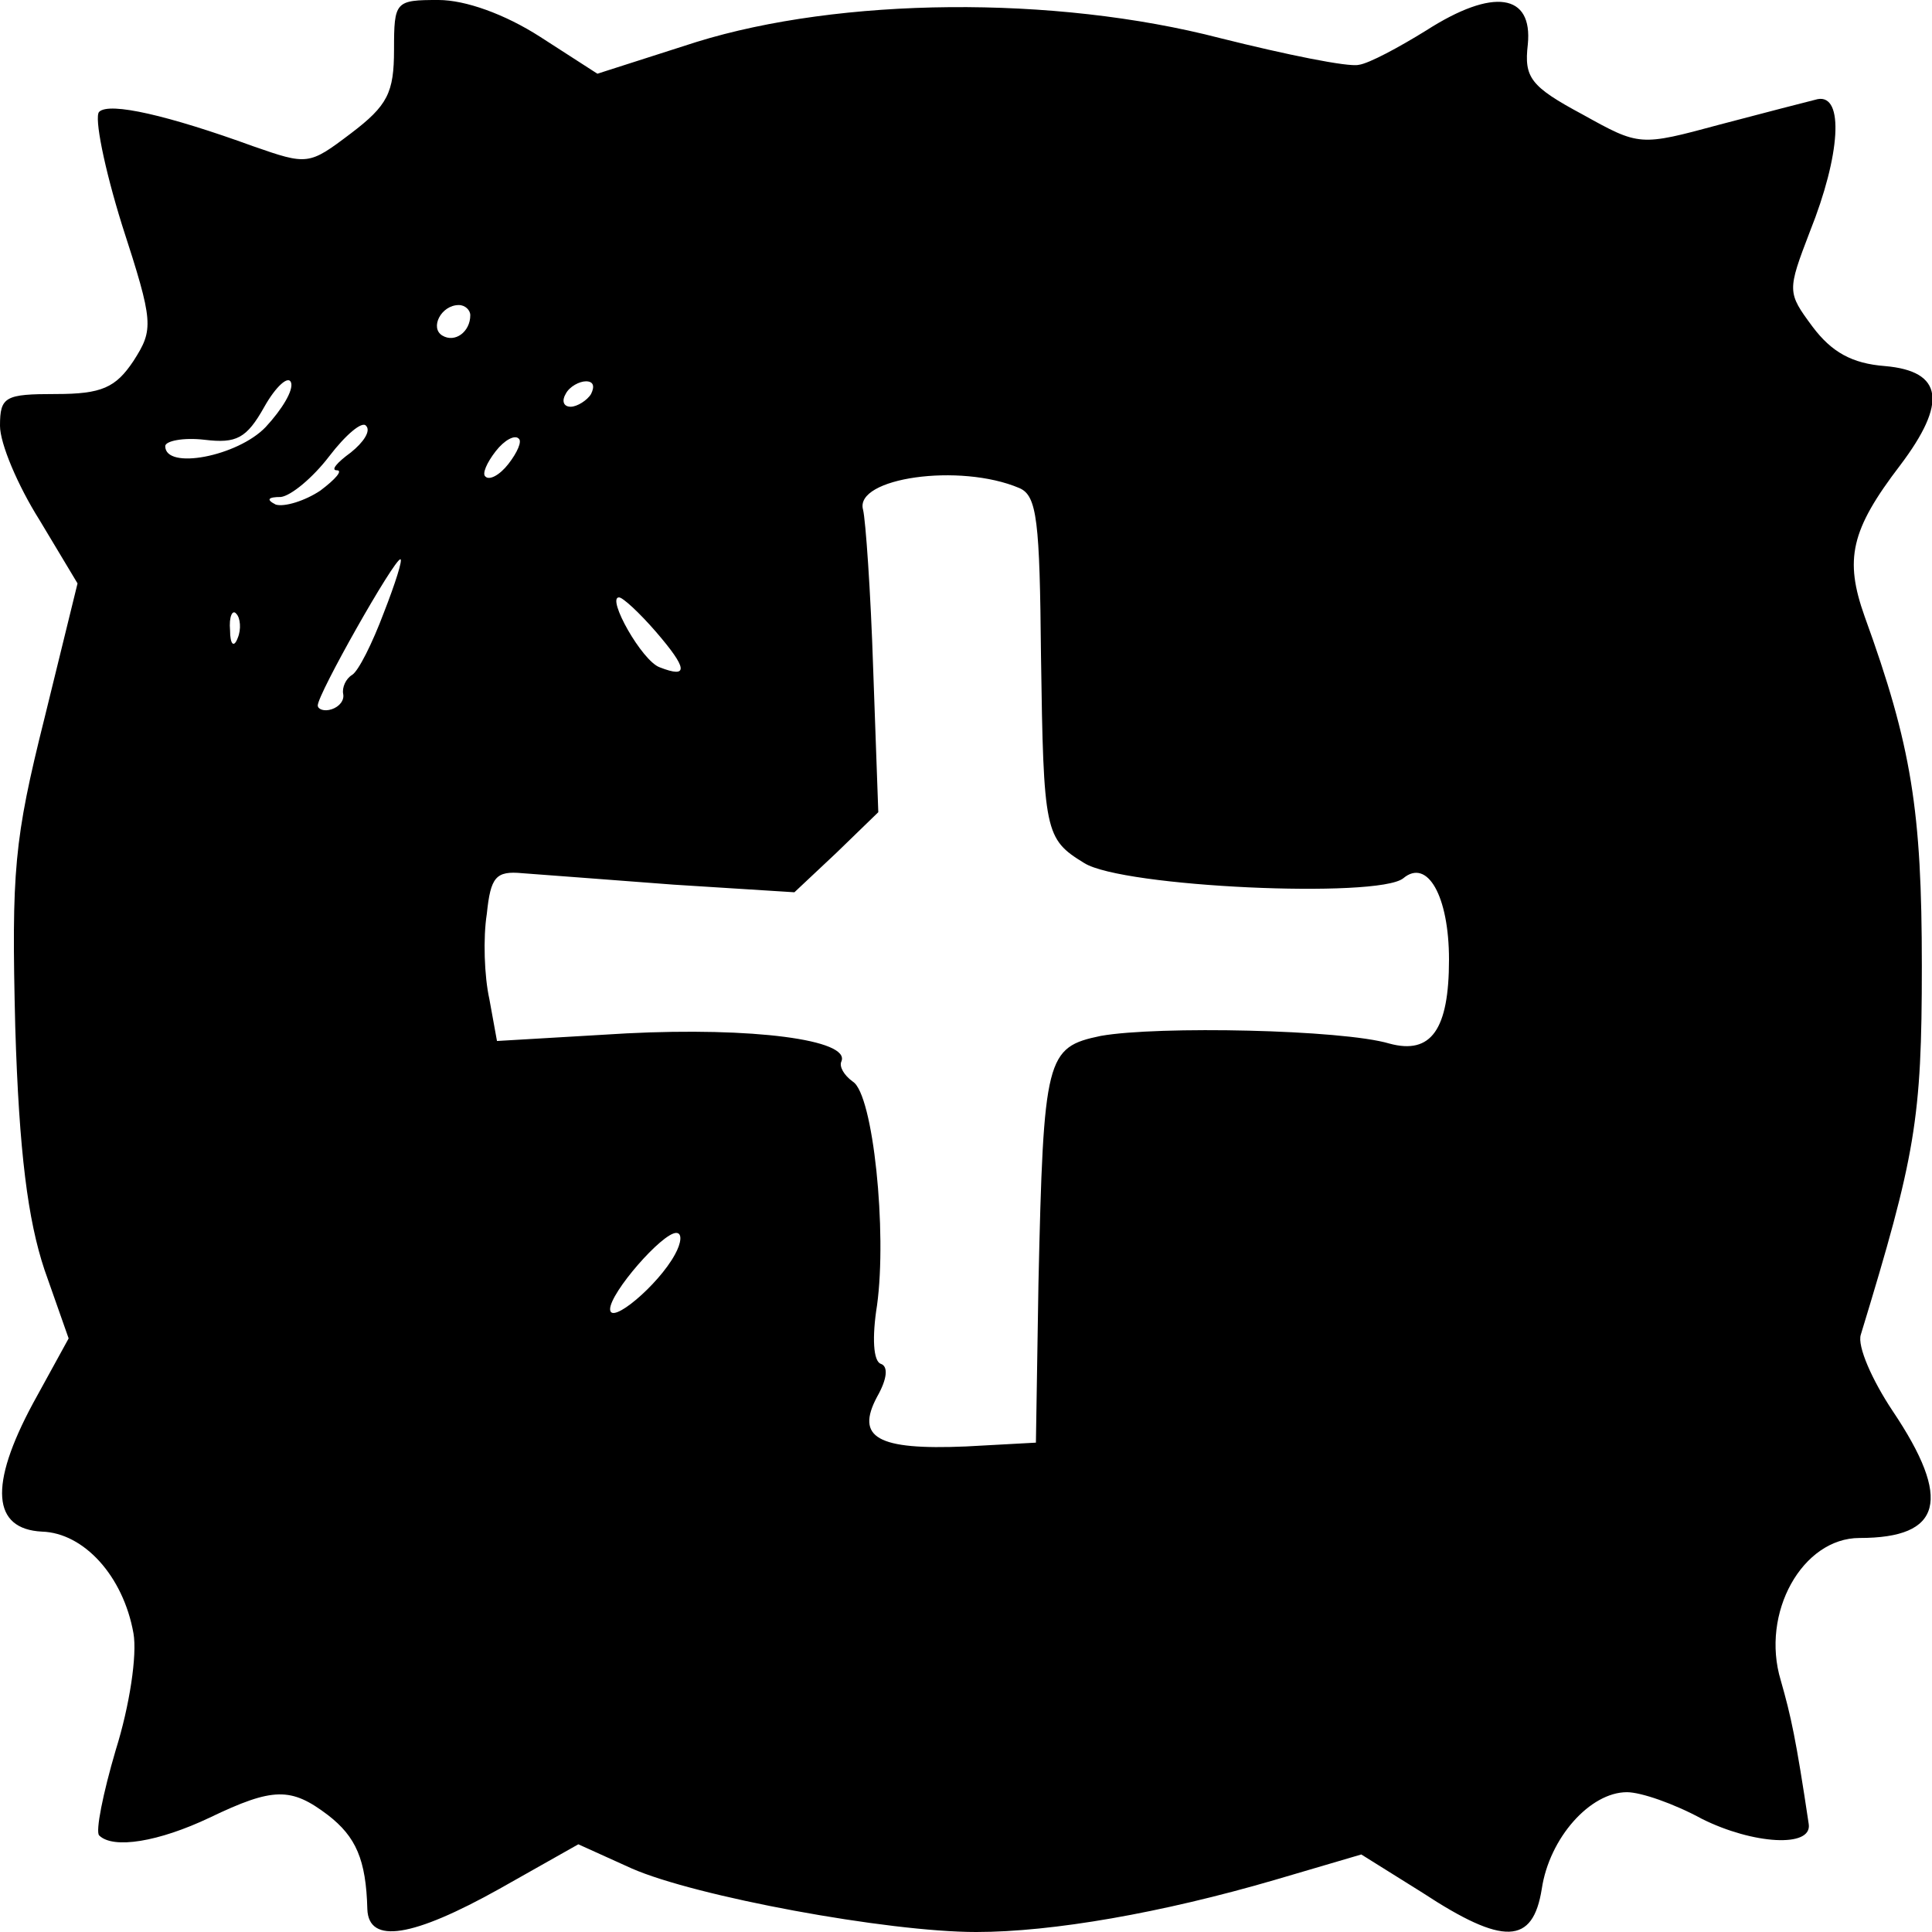 <svg version="1" xmlns="http://www.w3.org/2000/svg" width="202.667" height="202.667" viewBox="0 0 152 152"><path d="M31 3.9c0 3.4-.5 4.4-3.4 6.6-3.3 2.5-3.4 2.5-7.7 1C13.3 9.1 8.6 8 7.8 8.8c-.4.4.4 4.4 1.8 8.9 2.5 7.7 2.5 8.2.9 10.7C9.1 30.5 8 31 4.4 31c-4 0-4.4.2-4.4 2.5 0 1.4 1.4 4.7 3.1 7.4l3 5-2.6 10.6c-2.4 9.6-2.6 12-2.3 24.3.3 9.9 1 15.2 2.3 19.1l1.9 5.4-2.8 5.1c-3.5 6.5-3.2 9.9.7 10.1 3.3.1 6.4 3.5 7.2 8 .3 1.7-.3 5.7-1.4 9.2-1 3.4-1.6 6.4-1.3 6.7 1.1 1.1 4.7.5 8.7-1.4 5-2.4 6.4-2.4 9.3-.2 2.2 1.7 3 3.5 3.1 7.4.1 2.8 3.6 2.2 10.4-1.6l6.2-3.5 4.2 1.9c5 2.2 20.1 5 27.1 5 6 0 14.6-1.5 23.5-4.1l6.8-2 4.8 3c6.4 4.2 8.7 4.1 9.4-.3.6-4 3.8-7.6 6.7-7.6 1.1 0 3.7.9 5.9 2.1 4 2 8.7 2.3 8.4.4-1-6.7-1.4-8.5-2.2-11.3-1.6-5.3 1.7-11.2 6.2-11.2 6.5 0 7.3-3 2.6-10-1.6-2.4-2.8-5.1-2.5-6 4.3-14.1 4.8-16.9 4.8-29 0-12.2-.8-17.3-4.5-27.5-1.6-4.5-1.1-6.8 2.8-11.9 3.7-4.9 3.4-7.4-1.2-7.8-2.6-.2-4.2-1.1-5.7-3.1-2-2.7-2-2.8-.2-7.5 2.4-6 2.7-10.8.6-10.4-.8.2-4.3 1.1-7.7 2-6.3 1.7-6.3 1.7-10.8-.8-4.1-2.2-4.6-2.9-4.3-5.5.4-4-2.7-4.5-8-1.1-2.1 1.3-4.5 2.6-5.3 2.7-.8.2-5.7-.8-10.9-2.1-13.1-3.4-29.9-3.2-41.2.3L47 5.8l-4.5-2.9c-2.8-1.8-5.9-2.9-8-2.9-3.4 0-3.5.1-3.5 3.9zm6 20.9c0 1.3-1.2 2.2-2.2 1.6-1-.6-.1-2.4 1.3-2.4.5 0 .9.4.9.8zm-16.1 8.8C18.7 35.9 13 37 13 35.1c0-.4 1.4-.7 3.1-.5 2.5.3 3.3-.1 4.7-2.6.9-1.6 1.9-2.5 2.1-1.9.2.6-.7 2.1-2 3.5zM46.5 31c-.3.5-1.1 1-1.6 1-.6 0-.7-.5-.4-1 .3-.6 1.1-1 1.6-1 .6 0 .7.4.4 1zm-18.9 4.6c-1.1.8-1.6 1.4-1.1 1.4s-.1.7-1.3 1.6c-1.2.8-2.8 1.3-3.5 1.1-.8-.4-.6-.6.4-.6.8-.1 2.5-1.5 3.8-3.2 1.3-1.7 2.6-2.8 2.9-2.4.4.4-.2 1.3-1.2 2.1zm12.4.9c-.7.9-1.5 1.3-1.8 1-.3-.2.1-1.1.8-2 .7-.9 1.5-1.3 1.8-1 .3.2-.1 1.1-.8 2zm40.2 1.9c1.4.6 1.6 2.6 1.7 13.2.2 13.9.3 14.4 3.4 16.3 3 1.9 23.1 2.8 25.1 1.2 1.9-1.6 3.6 1.4 3.6 6.4 0 5.5-1.4 7.5-4.7 6.6-3.7-1.1-18.2-1.4-22.7-.6-4.3.9-4.5 1.6-4.9 19.5l-.2 12.5-5.5.3c-7 .3-8.7-.7-7-3.9.8-1.4.9-2.4.3-2.6-.6-.2-.7-2.1-.3-4.6.8-5.8-.3-16.6-1.9-17.6-.7-.5-1.1-1.2-.9-1.6.7-1.7-7-2.7-16.9-2.2l-10.2.6-.6-3.3c-.4-1.8-.5-4.8-.2-6.7.3-2.9.7-3.4 2.8-3.2 1.3.1 6.7.5 11.9.9l9.5.6 3.3-3.1 3.3-3.2-.4-11.2c-.2-6.2-.6-11.8-.8-12.6-.7-2.5 7.6-3.7 12.3-1.7zm-50 9.8c-.9 2.4-2 4.6-2.5 4.9-.5.3-.8 1-.7 1.5.1.5-.3 1-.9 1.2-.6.2-1.1 0-1.1-.3 0-.9 6-11.5 6.5-11.5.2 0-.4 1.9-1.3 4.2zm21.4 1.5c2.5 2.9 2.6 3.7.3 2.8-1.4-.5-4.2-5.5-3.2-5.5.3 0 1.6 1.2 2.9 2.7zm-32.9.5c-.3.8-.6.5-.6-.6-.1-1.1.2-1.7.5-1.3.3.3.4 1.2.1 1.9zm34.4 48.5c-1.3 2.4-5.1 5.6-5.1 4.3 0-1.3 4.1-6 5.2-6 .5 0 .4.8-.1 1.7z"/></svg>